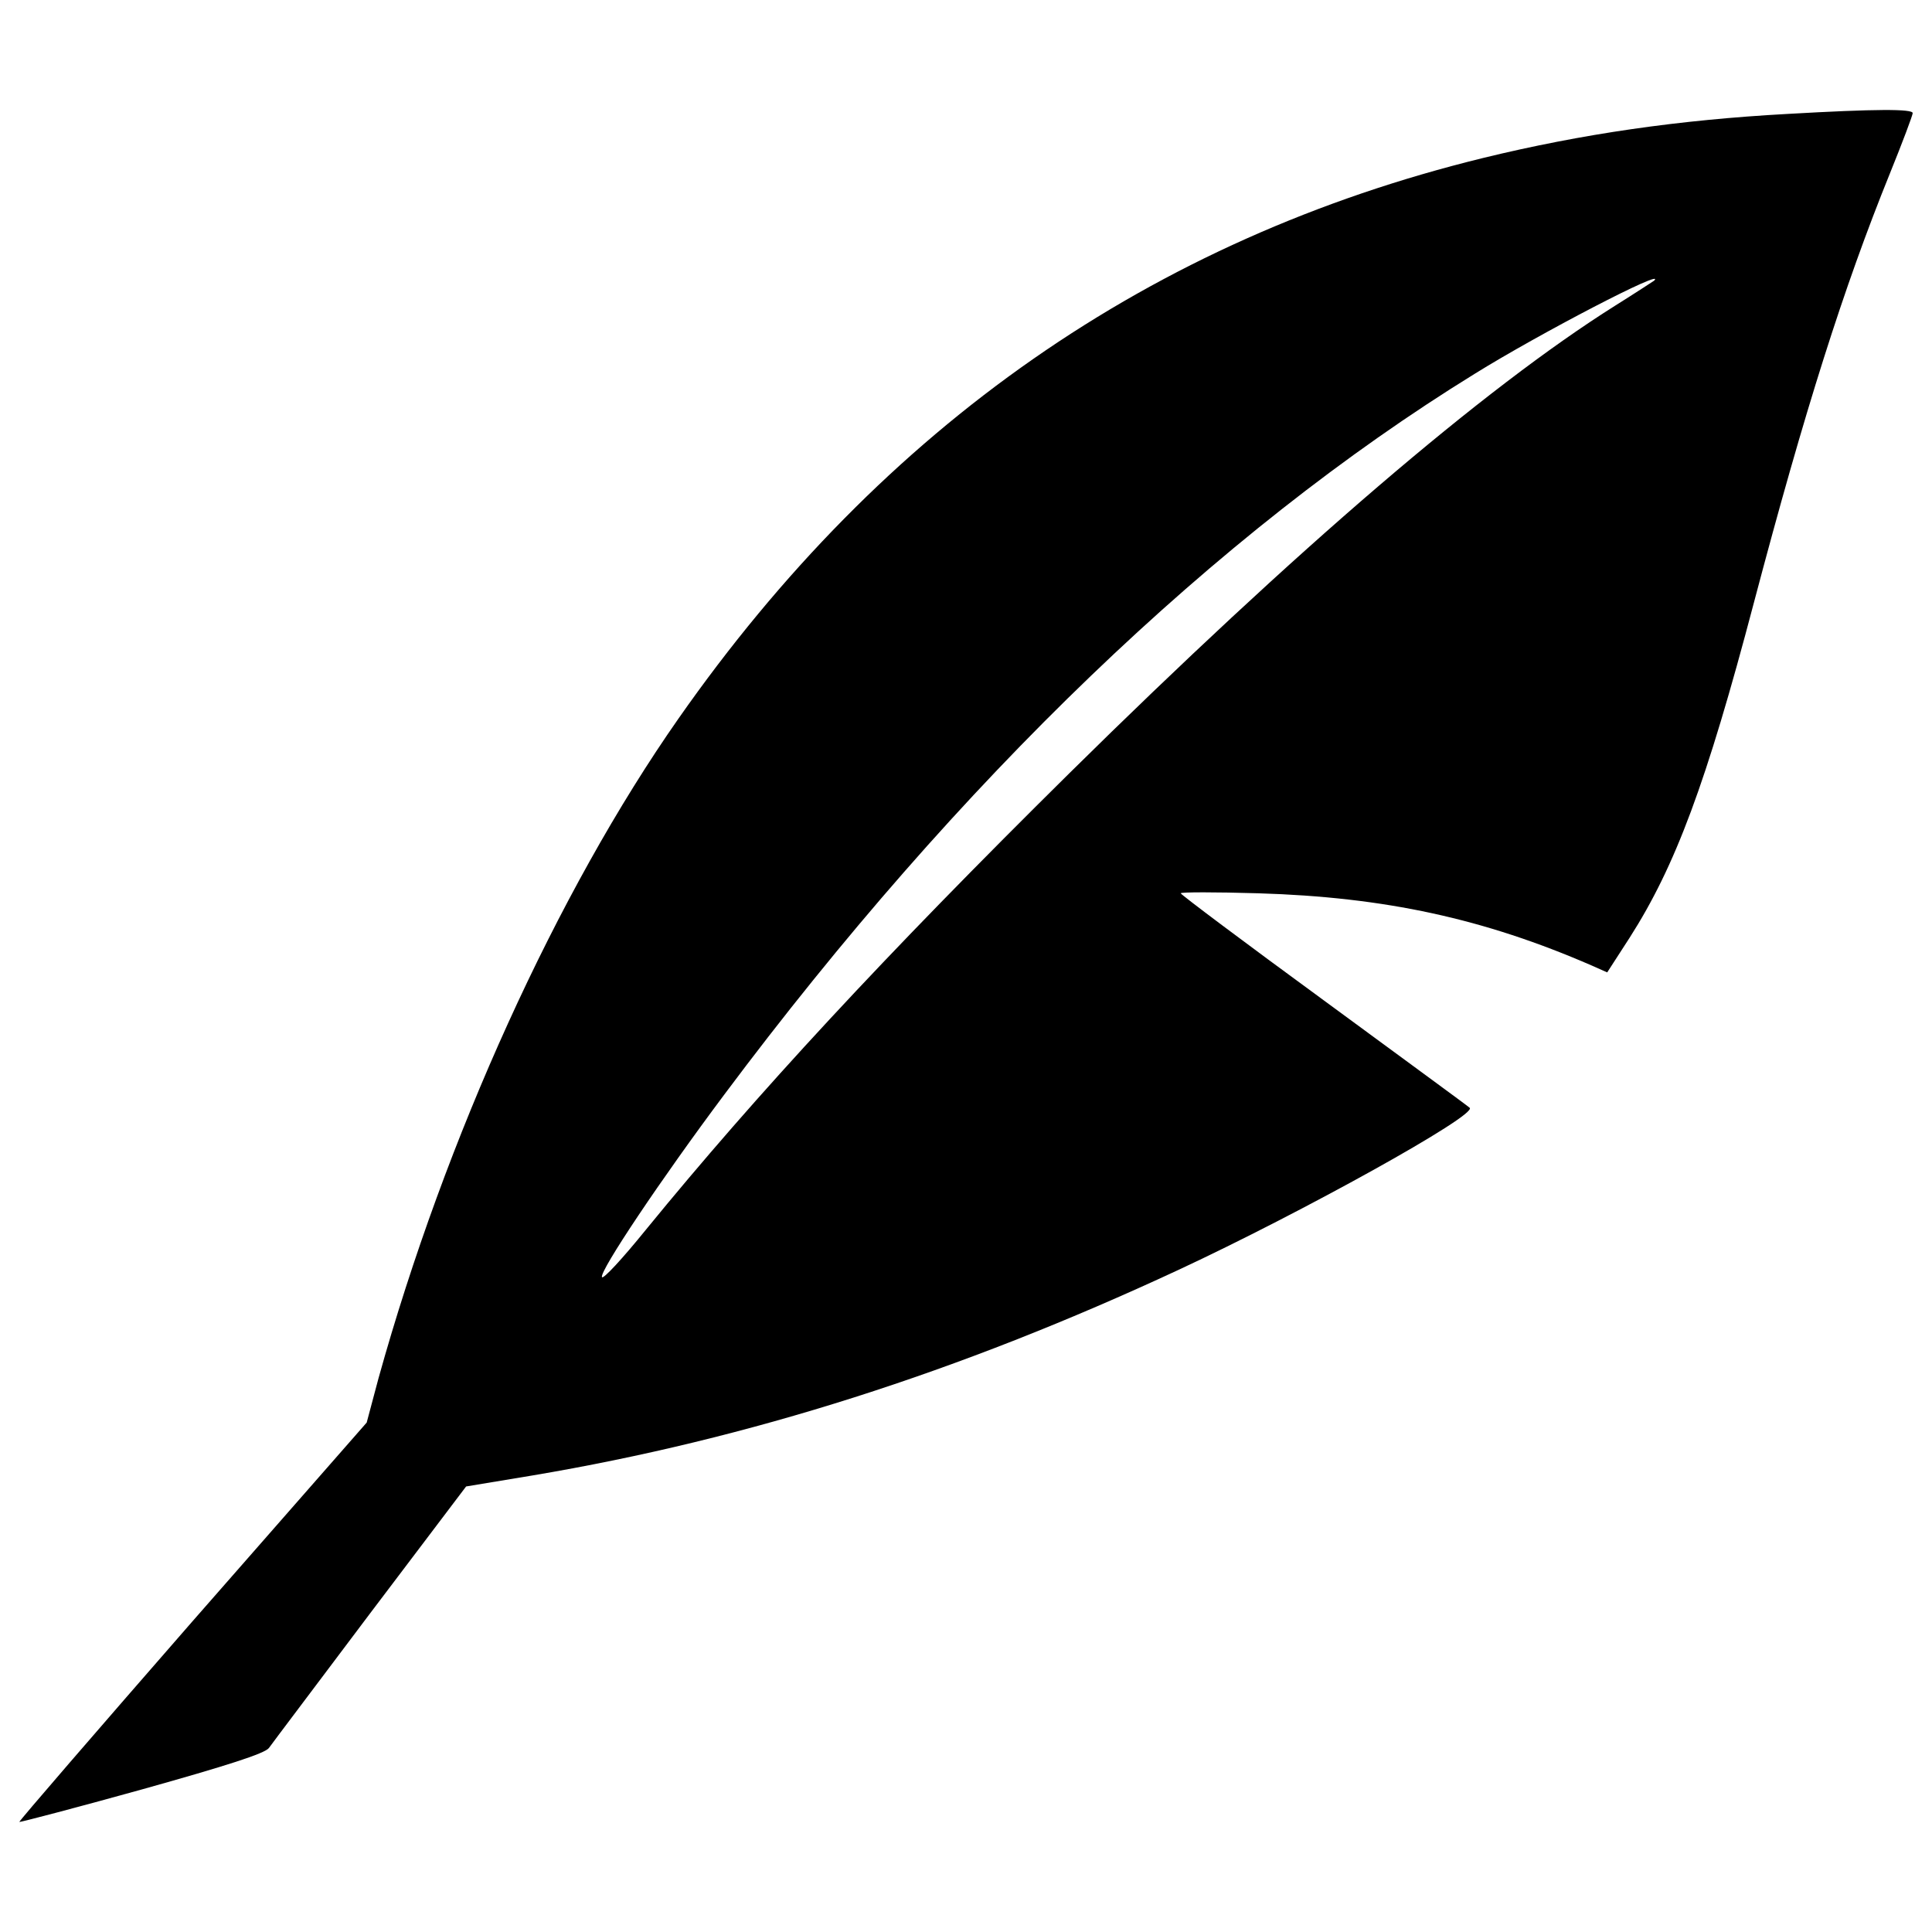 <?xml version="1.0" encoding="utf-8"?>
<!-- Svg Vector Icons : http://www.onlinewebfonts.com/icon -->
<!DOCTYPE svg PUBLIC "-//W3C//DTD SVG 1.1//EN" "http://www.w3.org/Graphics/SVG/1.1/DTD/svg11.dtd">
<svg version="1.1" xmlns="http://www.w3.org/2000/svg" xmlns:xlink="http://www.w3.org/1999/xlink" x="0px" y="0px" viewBox="0 0 1000 1000" enable-background="new 0 0 1000 1000" xml:space="preserve">
<g><g transform="translate(0,511) scale(0.1,-0.1)"><path d="M9251.8,4520.3c-560.6-30.7-1062.1-102.9-1574.6-227.8C5960.3,3872,4571.9,2906.3,3511.9,1390.8C2883.4,493,2305.3-779.4,1959.3-2023.3l-61.3-229.9L995.7-3282.5C500.8-3849.7,97.8-4316.1,100-4320.5c2.2-2.2,289.1,72.3,635.1,168.6c438,122.6,637.3,186.2,657,214.6c15.3,21.9,251.8,335,523.4,696.4l497.1,657l343.8,57c1119.1,188.3,2205.3,534.3,3344,1064.3c635.1,295.6,1548.3,801.5,1506.7,838.7c-8.7,8.8-350.4,258.4-755.5,556.3c-407.3,297.8-740.2,547.5-740.2,554s179.6,6.6,400.8,0c657-19.7,1169.4-131.4,1727.9-374.5l78.8-35l116.1,179.6c236.5,370.1,396.4,797.1,643.8,1736.6c262.8,994.2,464.3,1629.3,703,2218.4c65.7,162.1,118.3,302.2,118.3,313.2C9900,4546.6,9709.5,4546.6,9251.8,4520.3z M8562,3657.4c-6.6-4.4-96.4-63.5-201.5-129.2c-678.9-427-1649-1259.2-2827.2-2422.1c-959.2-948.2-1614-1655.6-2189.9-2360.8c-120.4-148.9-223.4-260.6-227.8-245.3c-10.9,32.9,302.2,501.5,632.9,943.9c1215.4,1627.1,2549.1,2908.2,3885,3731.6C7968.5,3383.7,8629.8,3727.5,8562,3657.4z"/></g></g>
</svg>